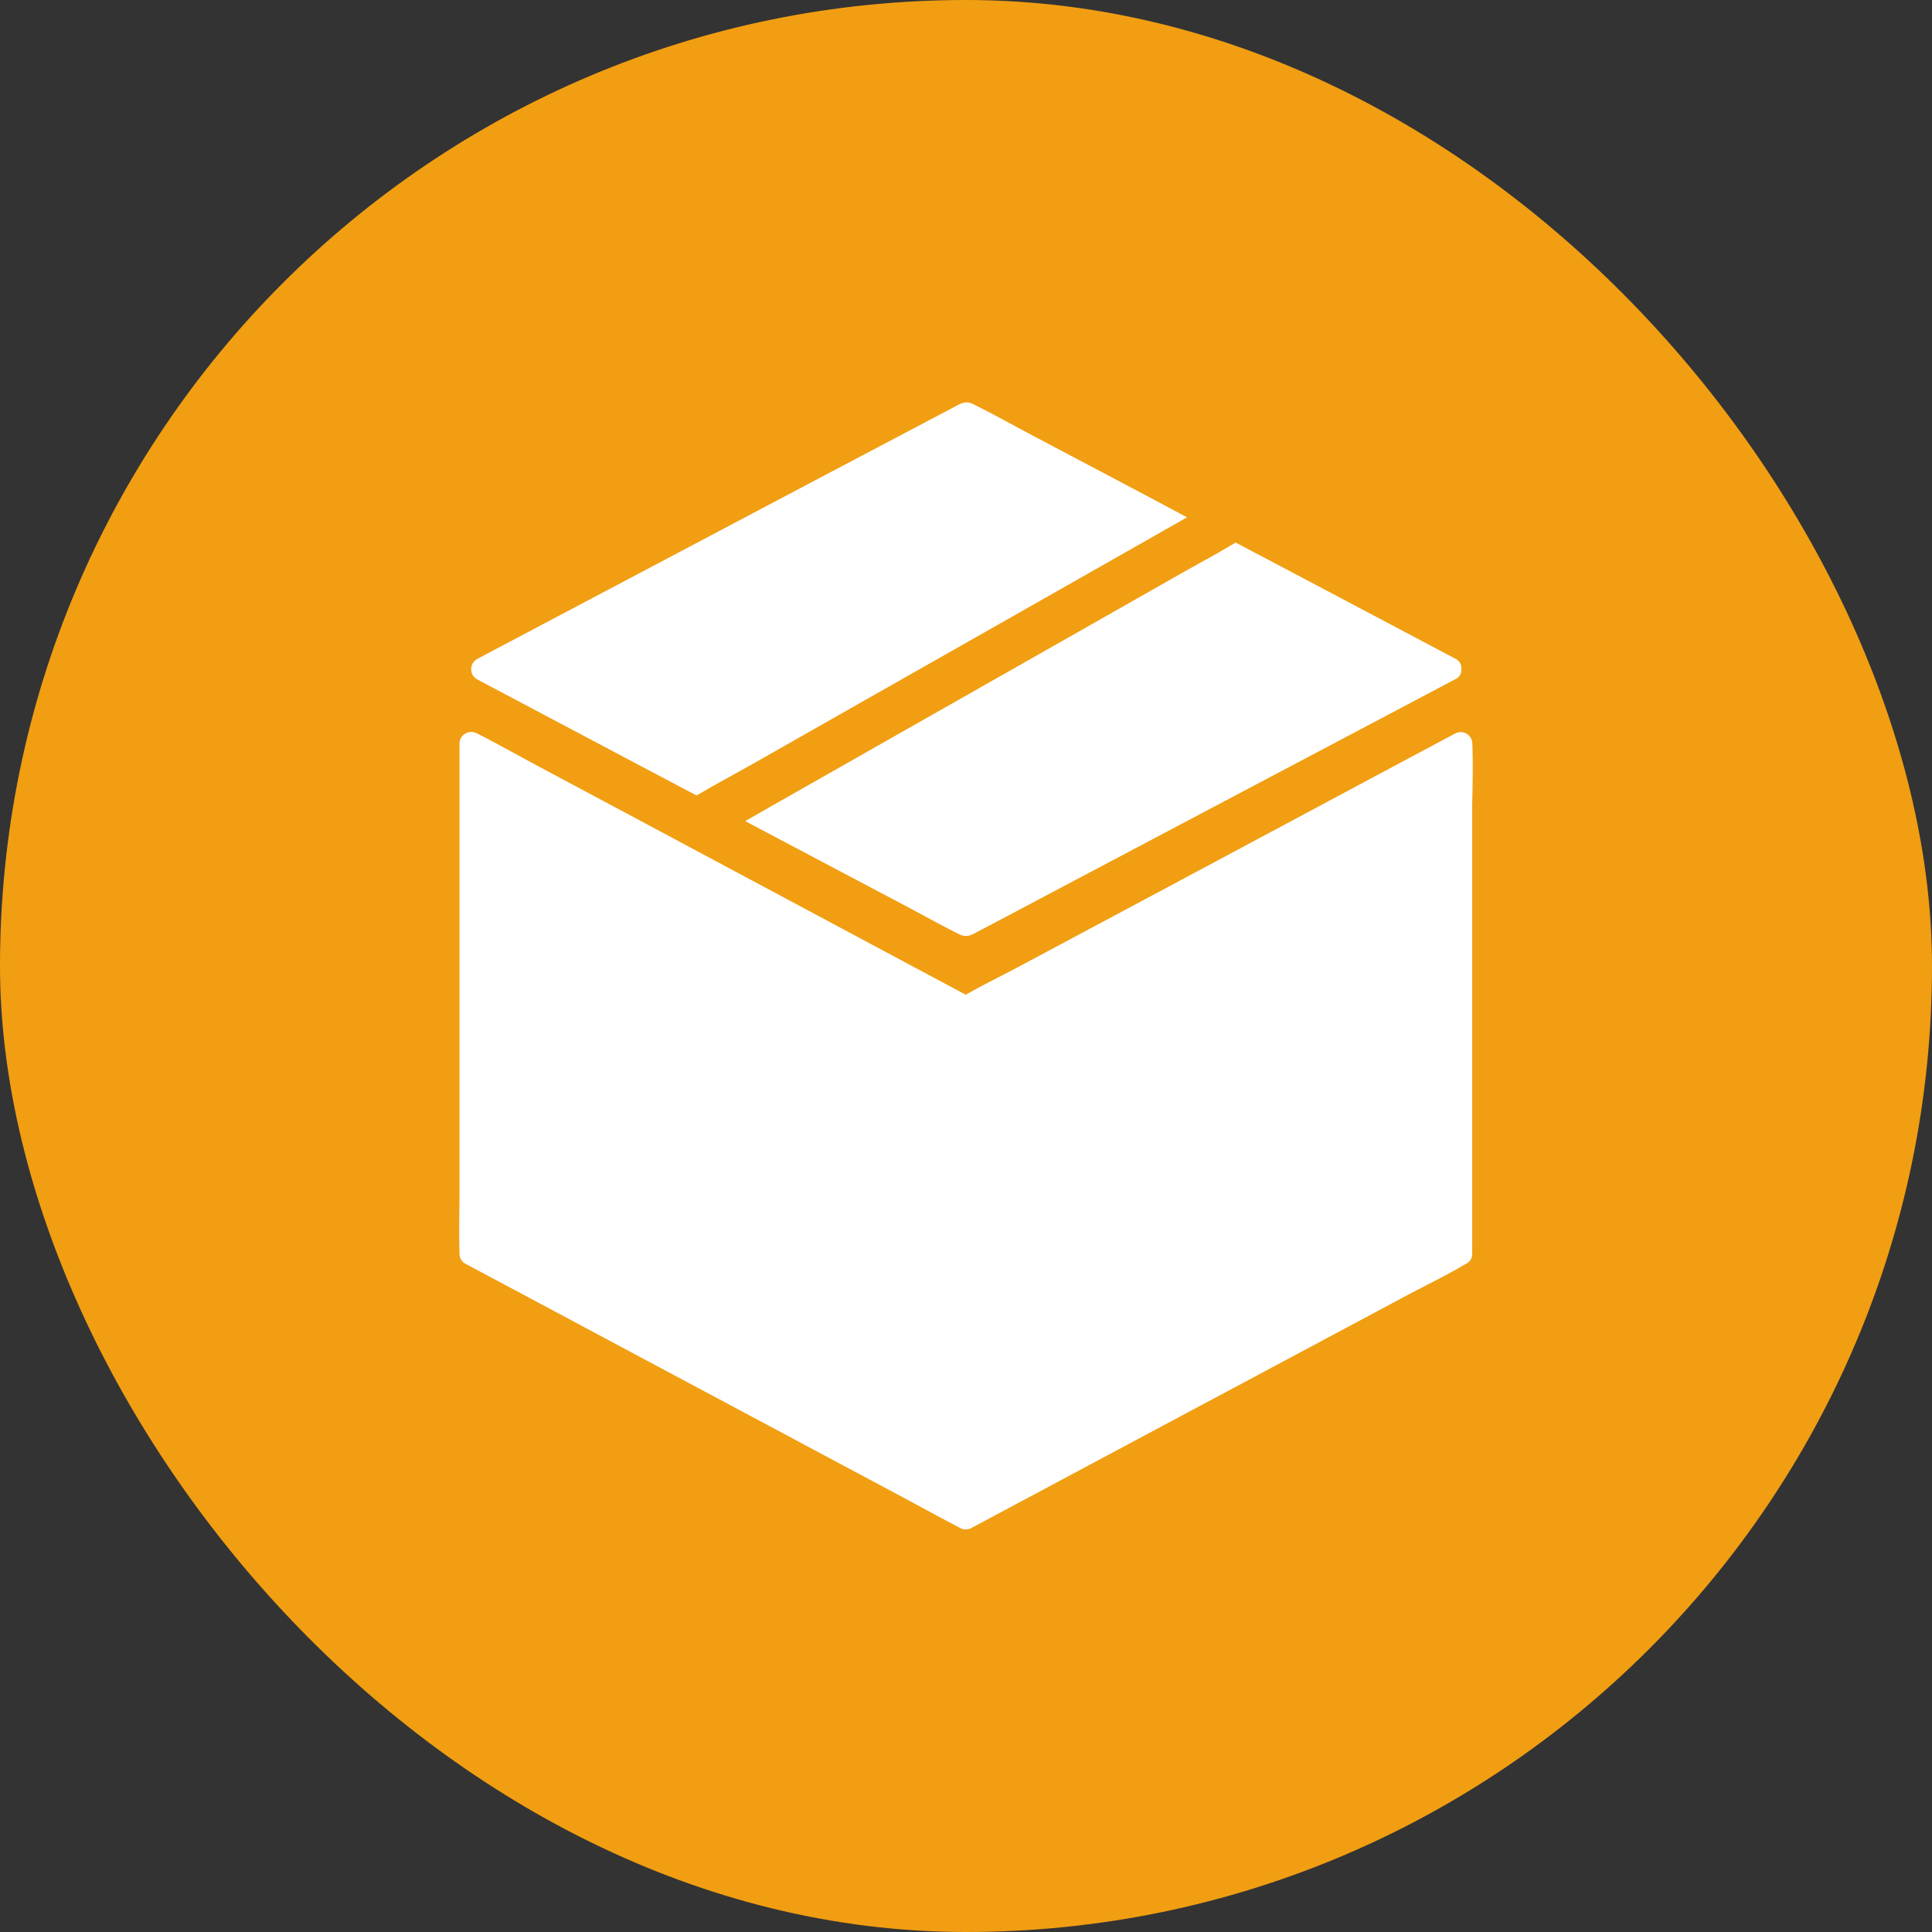 <svg xmlns="http://www.w3.org/2000/svg" width="24" height="24" viewBox="0 0 24 24">
  <rect x="0" y="0" width="24" height="24" fill="#333333" stroke="none"/>
  <g id="MyOrder" transform="translate(1419 -276)">
    <rect id="Rectangle_39" data-name="Rectangle 39" width="24" height="24" rx="12" transform="translate(-1419 276)" fill="#f19e12"/>
    <g id="noun-order-2794290" transform="translate(-1486.122 257.312)">
      <path id="Path_80192" data-name="Path 80192" d="M85.412,309.48s0-.007,0-.011a.145.145,0,0,0-.216-.123l-.615.328-1.464.783q-.888.475-1.775.949l-1.535.82c-.228.122-.463.235-.687.364l-.54-.288-1.464-.783-1.775-.949-1.535-.82c-.248-.133-.495-.272-.745-.4l-.013-.006a.147.147,0,0,0-.218.123v5.56c0,.255-.007.513,0,.77,0,0,0,.007,0,.011a.142.142,0,0,0,.072.123l.614.327,1.471.786,1.772.946q.765.409,1.532.818c.249.133.5.272.747.4a.061.061,0,0,1,.01.006.135.135,0,0,0,.082.017h0a.153.153,0,0,0,.06-.017l.612-.327,1.471-.786,1.772-.946,1.531-.818c.248-.133.506-.255.748-.4l.013-.006a.132.132,0,0,0,.073-.123v-5.562C85.415,309.994,85.422,309.736,85.412,309.48Z" transform="translate(0 -281.545)" fill="#fff"/>
      <path id="Path_80193" data-name="Path 80193" d="M91.722,25.114l-.148.085-.119.067-.029.017-1.535.872L88,27.228l-1.636.929c-.146.083-.292.163-.44.245-.05.027-.1.056-.148.083l-.146.085-.689-.364L83.5,27.443l-.6-.318a.145.145,0,0,1,0-.248l.04-.022.851-.45,1.571-.83,1.727-.913,1.362-.718.37-.195c.079-.042.146-.089.241-.043.241.119.476.251.714.377l1.5.793Z" transform="translate(-9.855)" fill="#fff"/>
      <path id="Path_80194" data-name="Path 80194" d="M329.595,146.87a.122.122,0,0,1-.072.123l-.04.021-.851.45-1.571.83-1.727.913q-.679.359-1.36.72l-.37.195c-.079.042-.146.089-.241.043-.241-.119-.476-.252-.714-.377l-1.5-.793c-.149-.079-.3-.158-.449-.238l.148-.085.116-.066a.354.354,0,0,0,.032-.019l1.532-.87,1.892-1.074,1.636-.929c.146-.083.294-.165.442-.247.05-.027.1-.056.148-.085l.146-.085.688.363,1.443.763.6.318A.128.128,0,0,1,329.595,146.87Z" transform="translate(-244.32 -119.869)" fill="#fff"/>
    </g>
  </g>
</svg>
